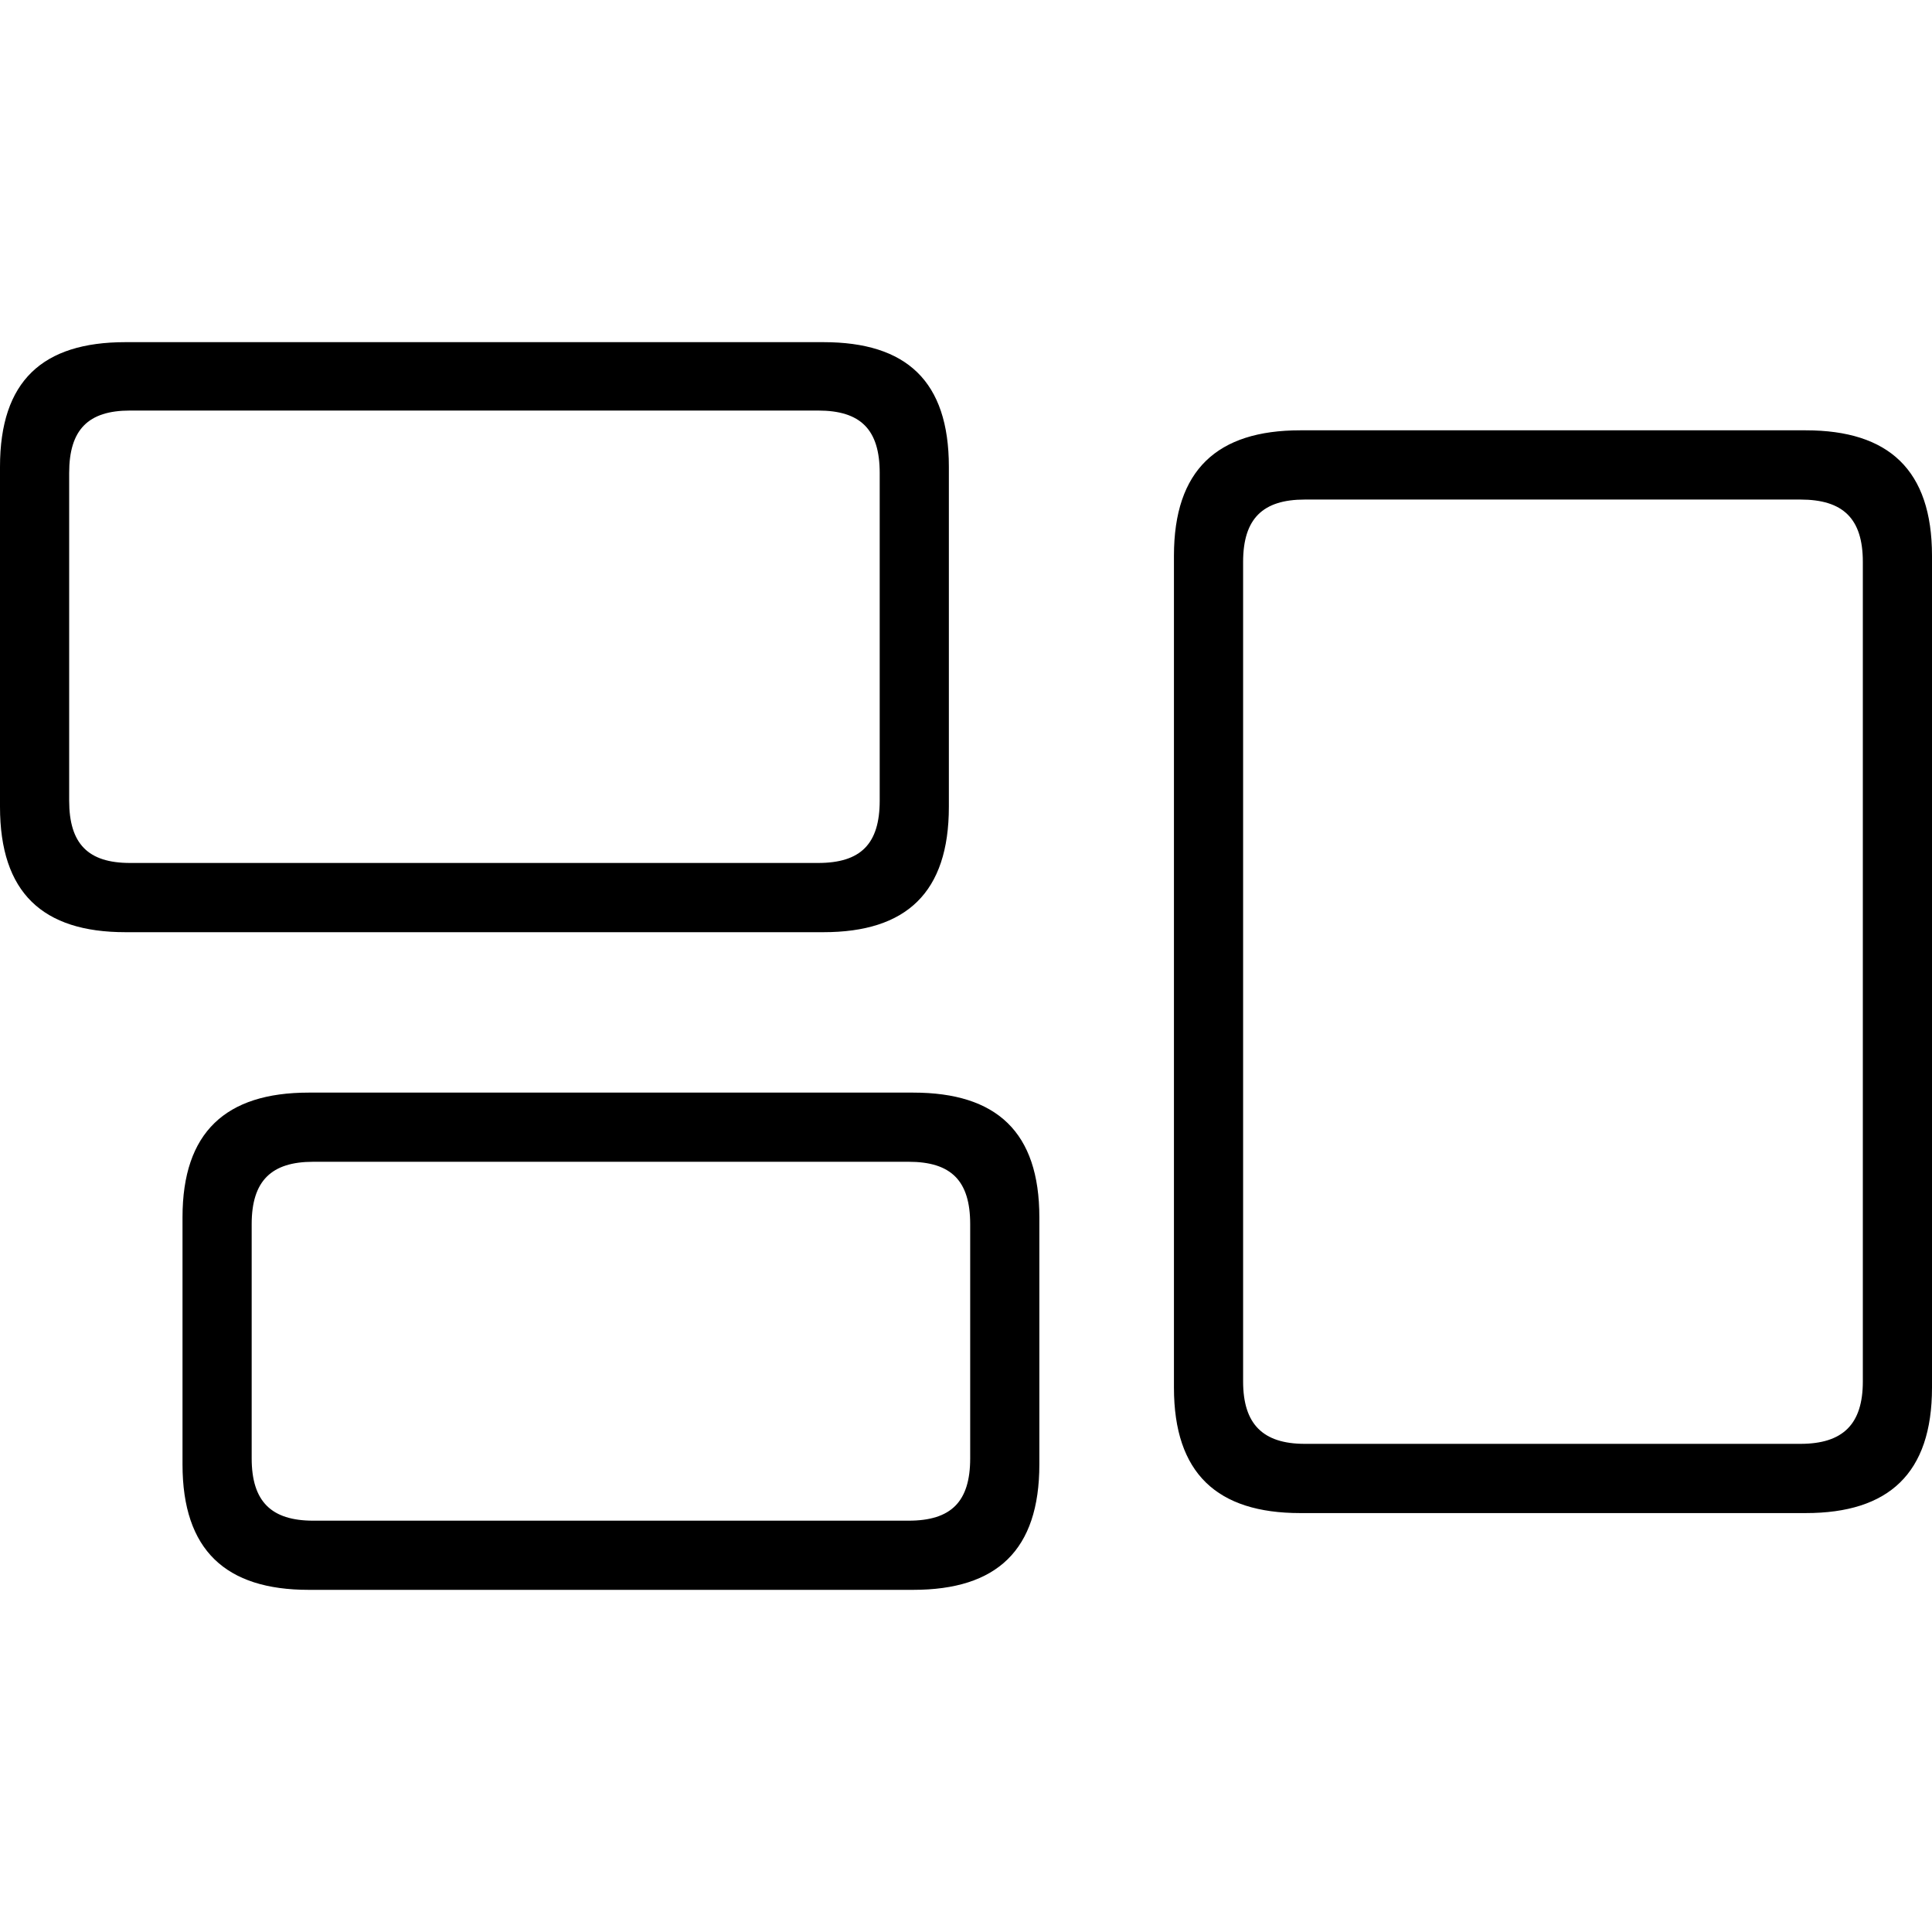 <?xml version="1.0" encoding="UTF-8" standalone="no"?>
<!DOCTYPE svg PUBLIC "-//W3C//DTD SVG 1.1//EN" "http://www.w3.org/Graphics/SVG/1.1/DTD/svg11.dtd">
<!-- Created with Vectornator (http://vectornator.io/) -->
<svg height="100%" stroke-miterlimit="10" style="fill-rule:nonzero;clip-rule:evenodd;stroke-linecap:round;stroke-linejoin:round;" version="1.1" viewBox="0 0 30 30" width="100%" xml:space="preserve" xmlns="http://www.w3.org/2000/svg" xmlns:xlink="http://www.w3.org/1999/xlink">
<defs/>
<g id="rectangle.3.group">
<path d="M1.948 14.475L12.786 14.475C14.073 14.475 14.734 13.861 14.734 12.527L14.734 7.249C14.734 5.915 14.073 5.313 12.786 5.313L1.948 5.313C0.661 5.313 0 5.915 0 7.249L0 12.527C0 13.861 0.661 14.475 1.948 14.475ZM2.019 13.4C1.37 13.4 1.074 13.105 1.074 12.432L1.074 7.344C1.074 6.671 1.37 6.375 2.019 6.375L12.704 6.375C13.365 6.375 13.66 6.671 13.66 7.344L13.66 12.432C13.66 13.105 13.365 13.4 12.704 13.4L2.019 13.4ZM20.189 23.495L28.04 23.495C29.327 23.495 30 22.881 30 21.547L30 8.63C30 7.296 29.327 6.682 28.04 6.682L20.189 6.682C18.902 6.682 18.229 7.296 18.229 8.63L18.229 21.547C18.229 22.881 18.902 23.495 20.189 23.495ZM20.26 22.42C19.61 22.42 19.303 22.113 19.303 21.452L19.303 8.725C19.303 8.052 19.61 7.757 20.26 7.757L27.957 7.757C28.619 7.757 28.926 8.052 28.926 8.725L28.926 21.452C28.926 22.113 28.619 22.42 27.957 22.42L20.26 22.42ZM4.793 24.687L14.18 24.687C15.478 24.687 16.139 24.073 16.139 22.739L16.139 18.902C16.139 17.58 15.478 16.966 14.18 16.966L4.793 16.966C3.506 16.966 2.834 17.58 2.834 18.902L2.834 22.739C2.834 24.073 3.506 24.687 4.793 24.687ZM4.864 23.613C4.215 23.613 3.908 23.318 3.908 22.645L3.908 19.008C3.908 18.335 4.215 18.04 4.864 18.04L14.109 18.04C14.77 18.04 15.065 18.335 15.065 19.008L15.065 22.645C15.065 23.318 14.77 23.613 14.109 23.613L4.864 23.613Z" fill="#000000" fill-rule="nonzero" opacity="1" stroke="none"/>
</g>
</svg>
